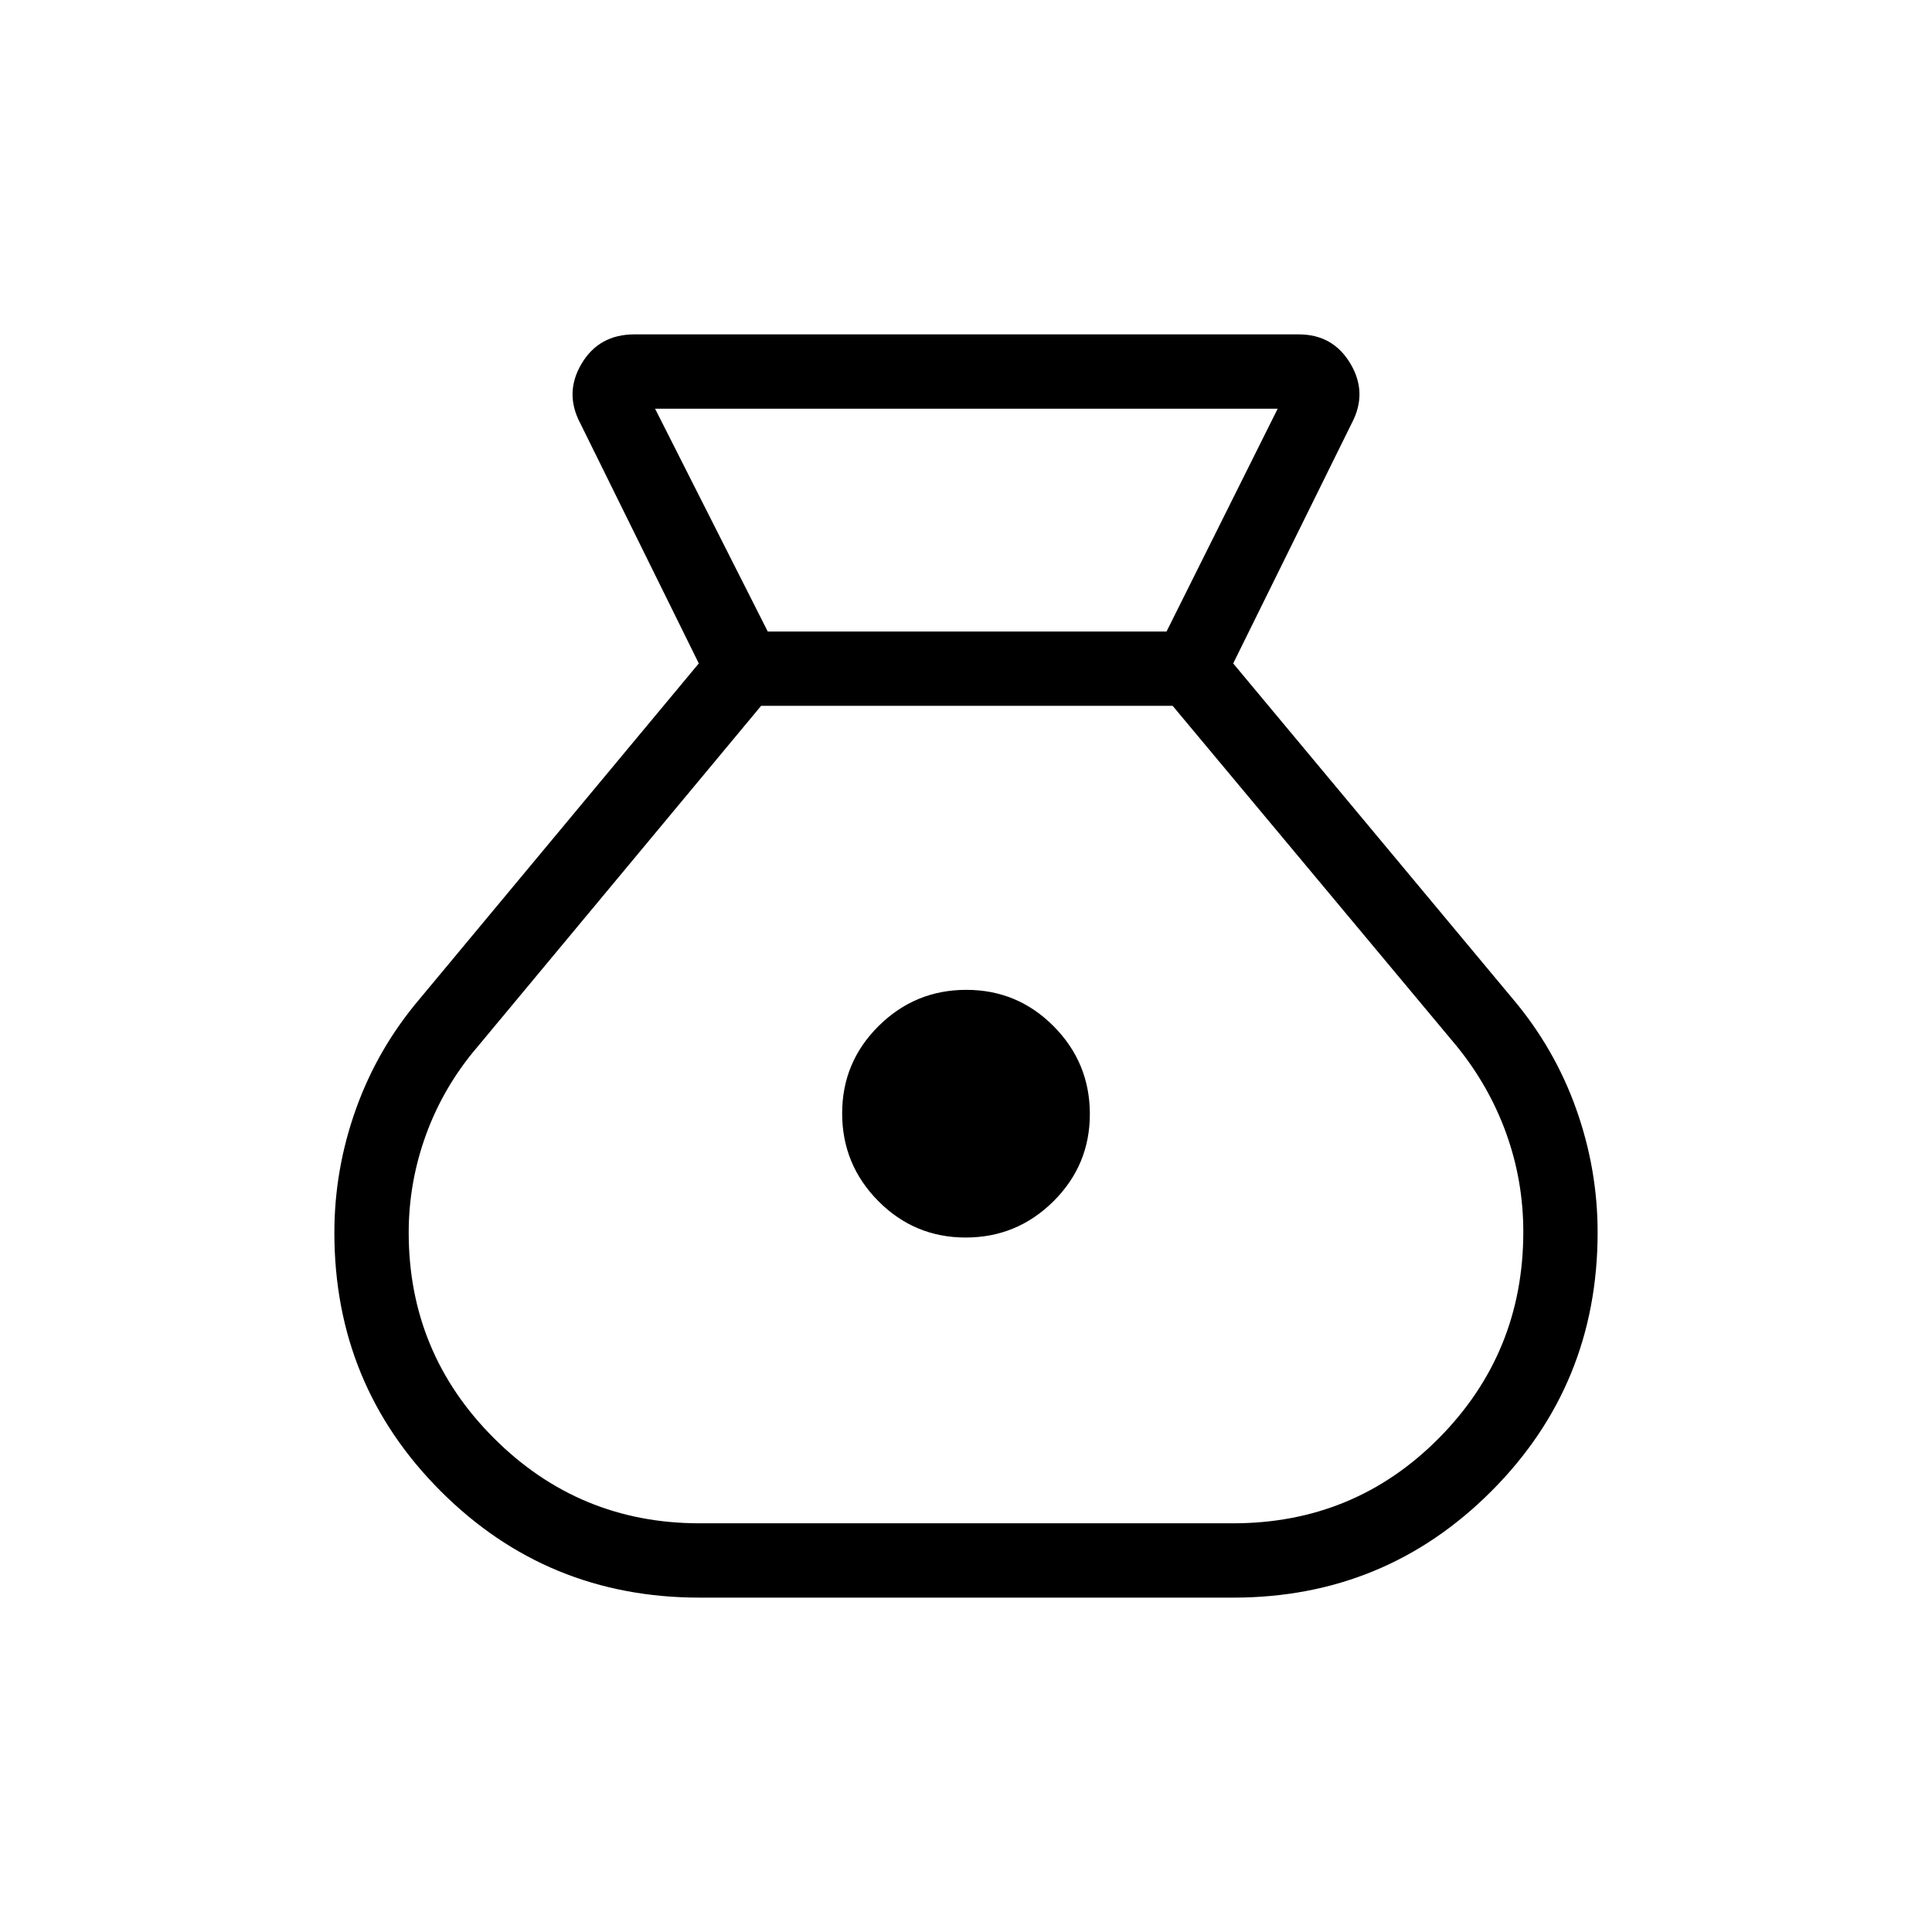 <svg xmlns="http://www.w3.org/2000/svg" height="24" viewBox="0 -960 960 960" width="24"><path d="M347.58-166.15q-75.7 0-128.56-52.87-52.87-52.86-52.87-128.46 0-31.57 10.78-61.61t31.57-54.53l138.73-166.73-58.92-119.38q-7.96-15.05.69-29.58 8.65-14.54 26.27-14.54h330.02q17.09 0 25.73 14.54 8.63 14.53.67 29.58l-58.92 119.38 139.1 166.89q20.61 24.45 31.3 54.43 10.68 29.98 10.68 61.36 0 75.79-52.81 128.65-52.8 52.87-128.23 52.87H347.58Zm132.26-178.93q-25.46 0-43.42-18.12-17.96-18.13-17.96-43.58t18.13-43.41q18.12-17.96 43.57-17.96 25.46 0 43.42 18.12 17.96 18.13 17.96 43.58t-18.13 43.41q-18.12 17.96-43.57 17.96ZM381.5-646.19h198.14l55.24-110.73H325.5l56 110.73Zm-33.92 443.11h265.1q60.38 0 102.31-42.32 41.93-42.33 41.93-102.49 0-25.32-8.44-48.81-8.44-23.49-24.6-43.42L582.69-609.27h-204.5L237.27-439.85q-16.72 19.54-25.46 43.34-8.73 23.8-8.73 48.98 0 59.8 42.32 102.13 42.33 42.32 102.18 42.32Z"/></svg>